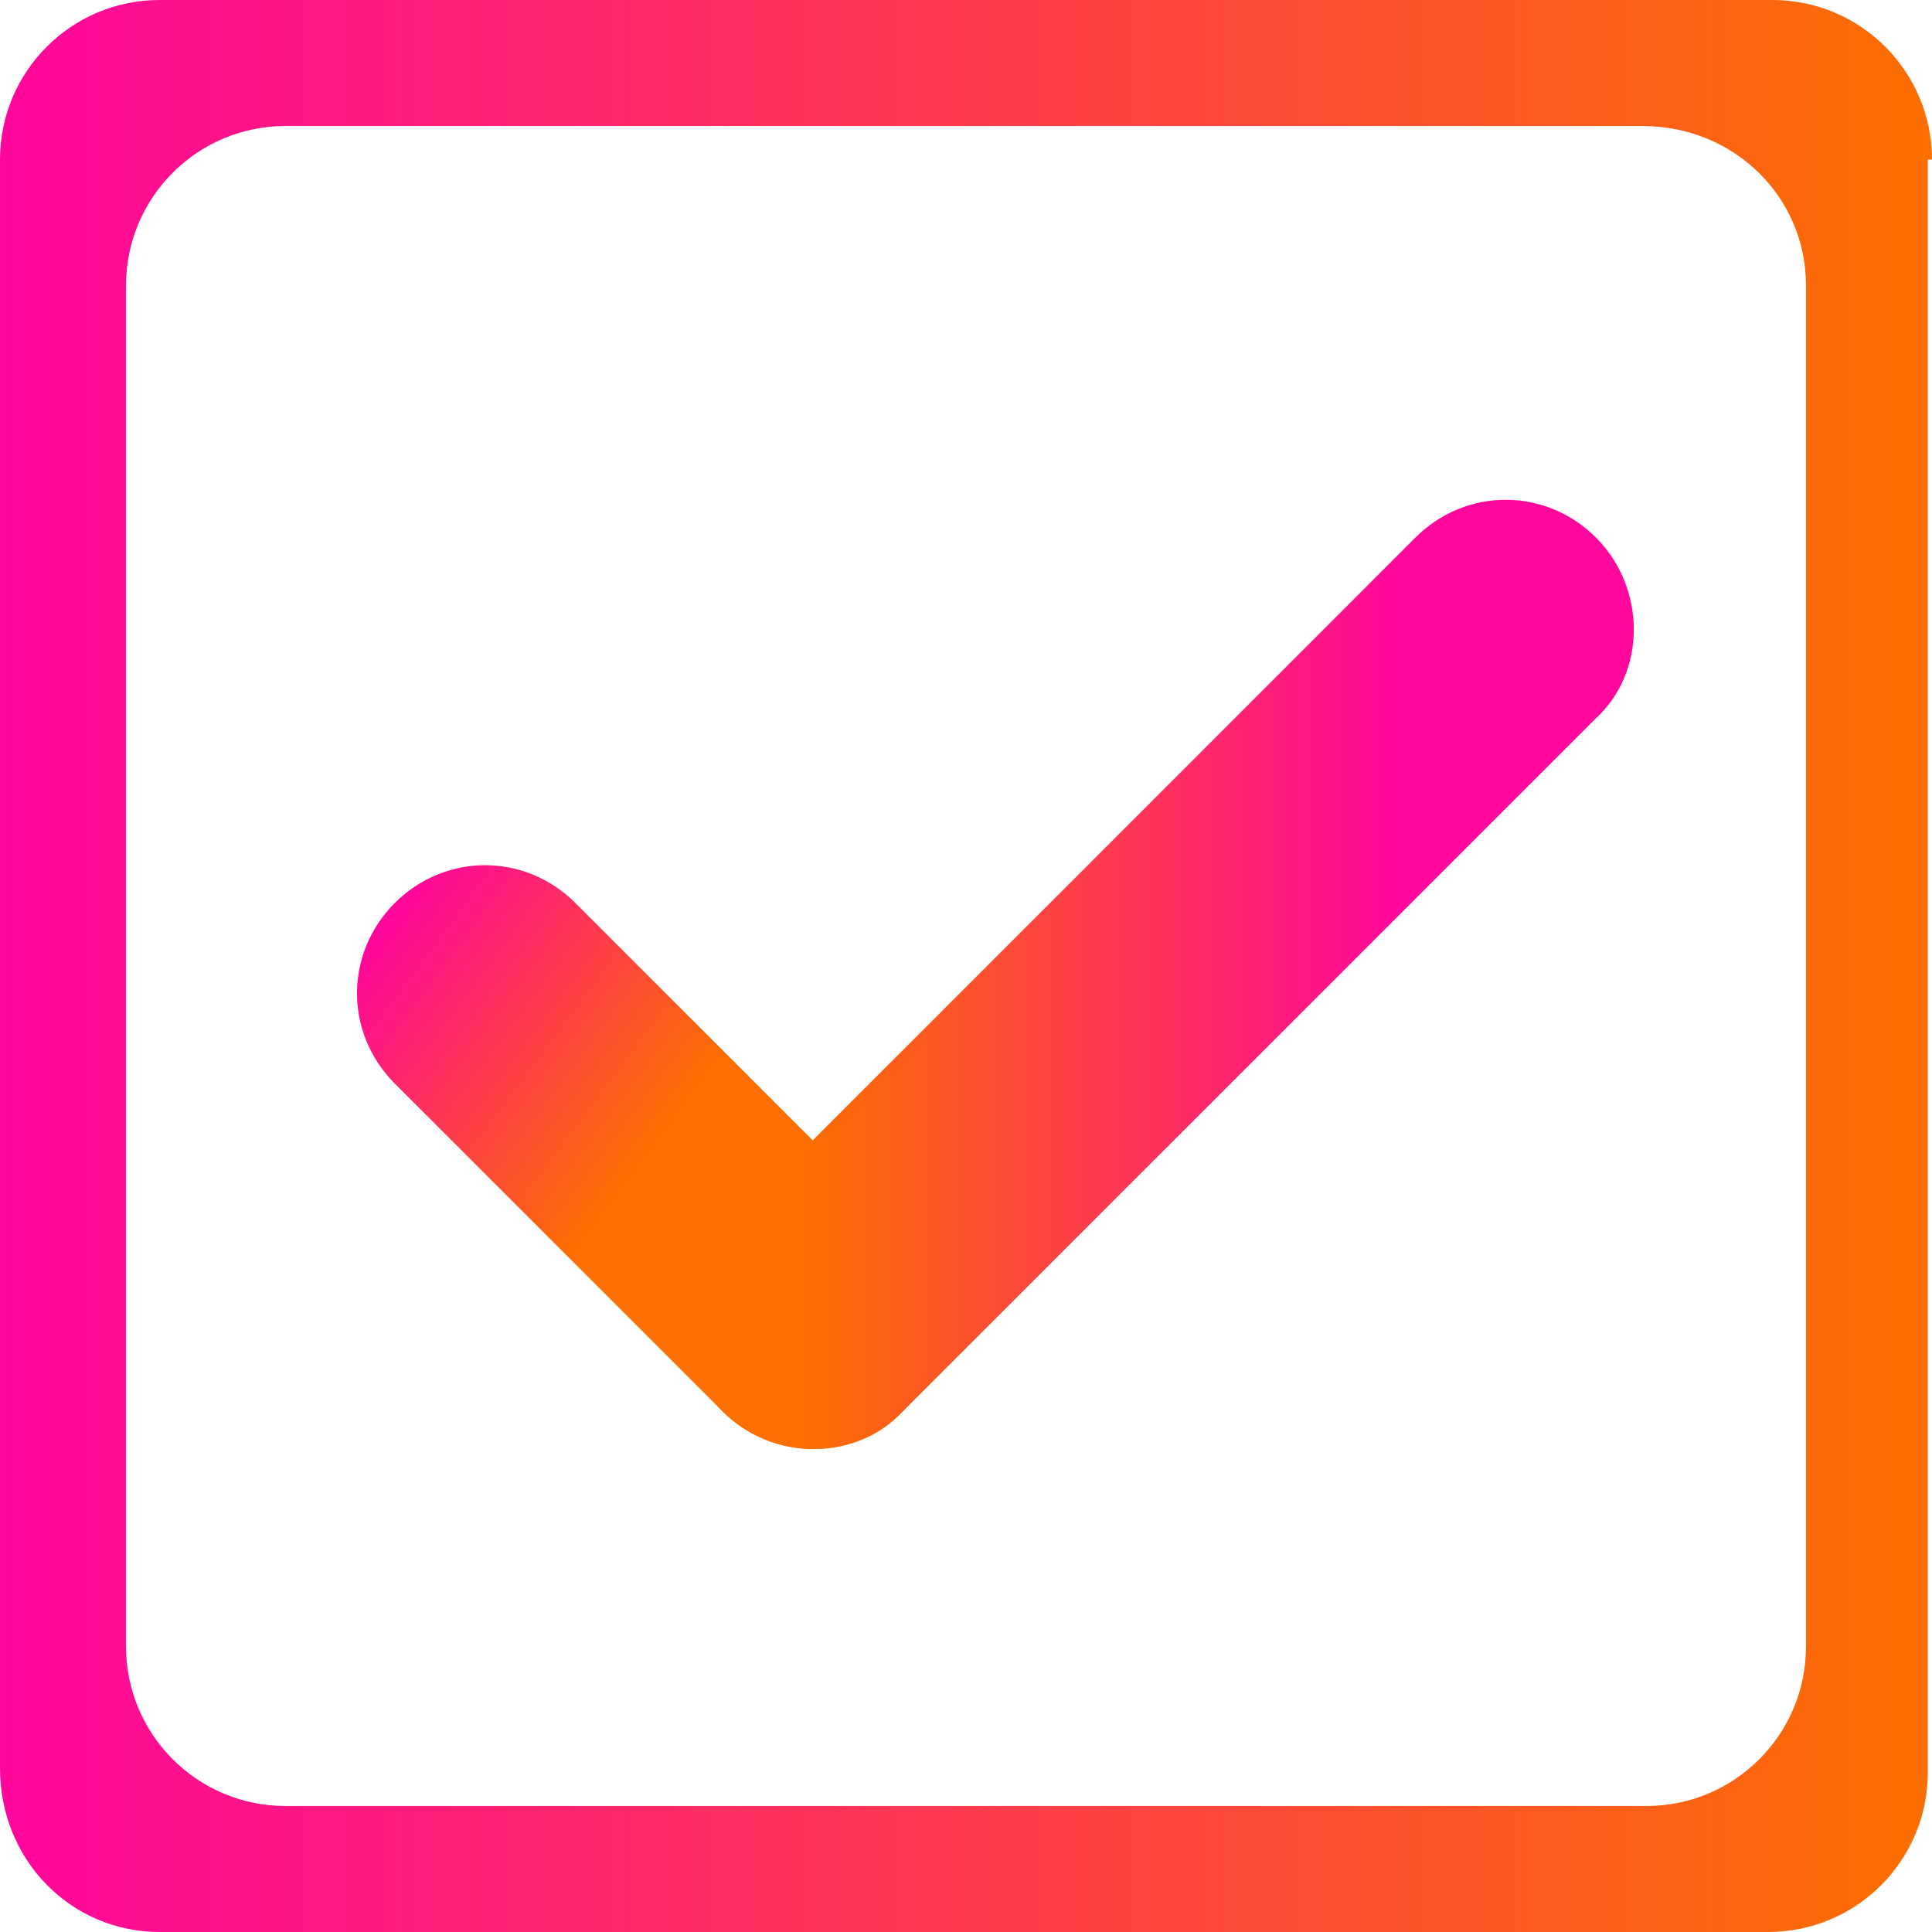 <?xml version="1.0" encoding="utf-8"?>
<!-- Generator: Adobe Illustrator 19.0.0, SVG Export Plug-In . SVG Version: 6.00 Build 0)  -->
<svg version="1.1" id="Layer_1" xmlns="http://www.w3.org/2000/svg" xmlns:xlink="http://www.w3.org/1999/xlink" x="0px" y="0px"
	 viewBox="0 0 46 46" style="enable-background:new 0 0 46 46;" xml:space="preserve">
<style type="text/css">
	.st0{fill:url(#XMLID_46_);}
	.st1{fill:url(#XMLID_47_);}
	.st2{fill:url(#XMLID_48_);}
</style>
<linearGradient id="XMLID_46_" gradientUnits="userSpaceOnUse" x1="46" y1="23" x2="-1.720764e-009" y2="23">
	<stop  offset="0" style="stop-color:#FC6F00"/>
	<stop  offset="1" style="stop-color:#FF069C"/>
</linearGradient>
<path id="XMLID_8_" class="st0" d="M46,3.8C46,1.7,44.3,0,42.2,0H3.8C1.7,0,0,1.7,0,3.8v38.3C0,44.3,1.7,46,3.8,46h38.3
	c2.1,0,3.8-1.7,3.8-3.8V3.8z M43,39.2c0,2.1-1.7,3.8-3.8,3.8H6.8C4.7,43,3,41.3,3,39.2V6.8C3,4.7,4.7,3,6.8,3h32.3
	C41.3,3,43,4.7,43,6.8V39.2z"/>
<linearGradient id="XMLID_47_" gradientUnits="userSpaceOnUse" x1="30.624" y1="19.31" x2="17.555" y2="20.792" gradientTransform="matrix(0.916 0.916 -0.707 0.707 7.613 -8.656)">
	<stop  offset="0.505" style="stop-color:#FC6F00"/>
	<stop  offset="1" style="stop-color:#FF069C"/>
</linearGradient>
<path id="XMLID_4_" class="st1" d="M17.2,33.6l-7.8-7.8c-1.2-1.2-1.2-3.1,0-4.3l0,0c1.2-1.2,3.1-1.2,4.3,0l7.8,7.8
	c1.2,1.2,1.2,3.1,0,4.3l0,0C20.4,34.8,18.4,34.8,17.2,33.6z"/>
<linearGradient id="XMLID_48_" gradientUnits="userSpaceOnUse" x1="16.281" y1="17.023" x2="32.249" y2="32.991" gradientTransform="matrix(0.707 -0.707 0.707 0.707 -7.212 22.714)">
	<stop  offset="0.118" style="stop-color:#FC6F00"/>
	<stop  offset="0.758" style="stop-color:#FF069C"/>
</linearGradient>
<path id="XMLID_5_" class="st2" d="M38,17.1L21.5,33.6c-1.2,1.2-3.1,1.2-4.3,0l0,0c-1.2-1.2-1.2-3.1,0-4.3l16.5-16.5
	c1.2-1.2,3.1-1.2,4.3,0l0,0C39.2,14,39.2,16,38,17.1z"/>
</svg>
